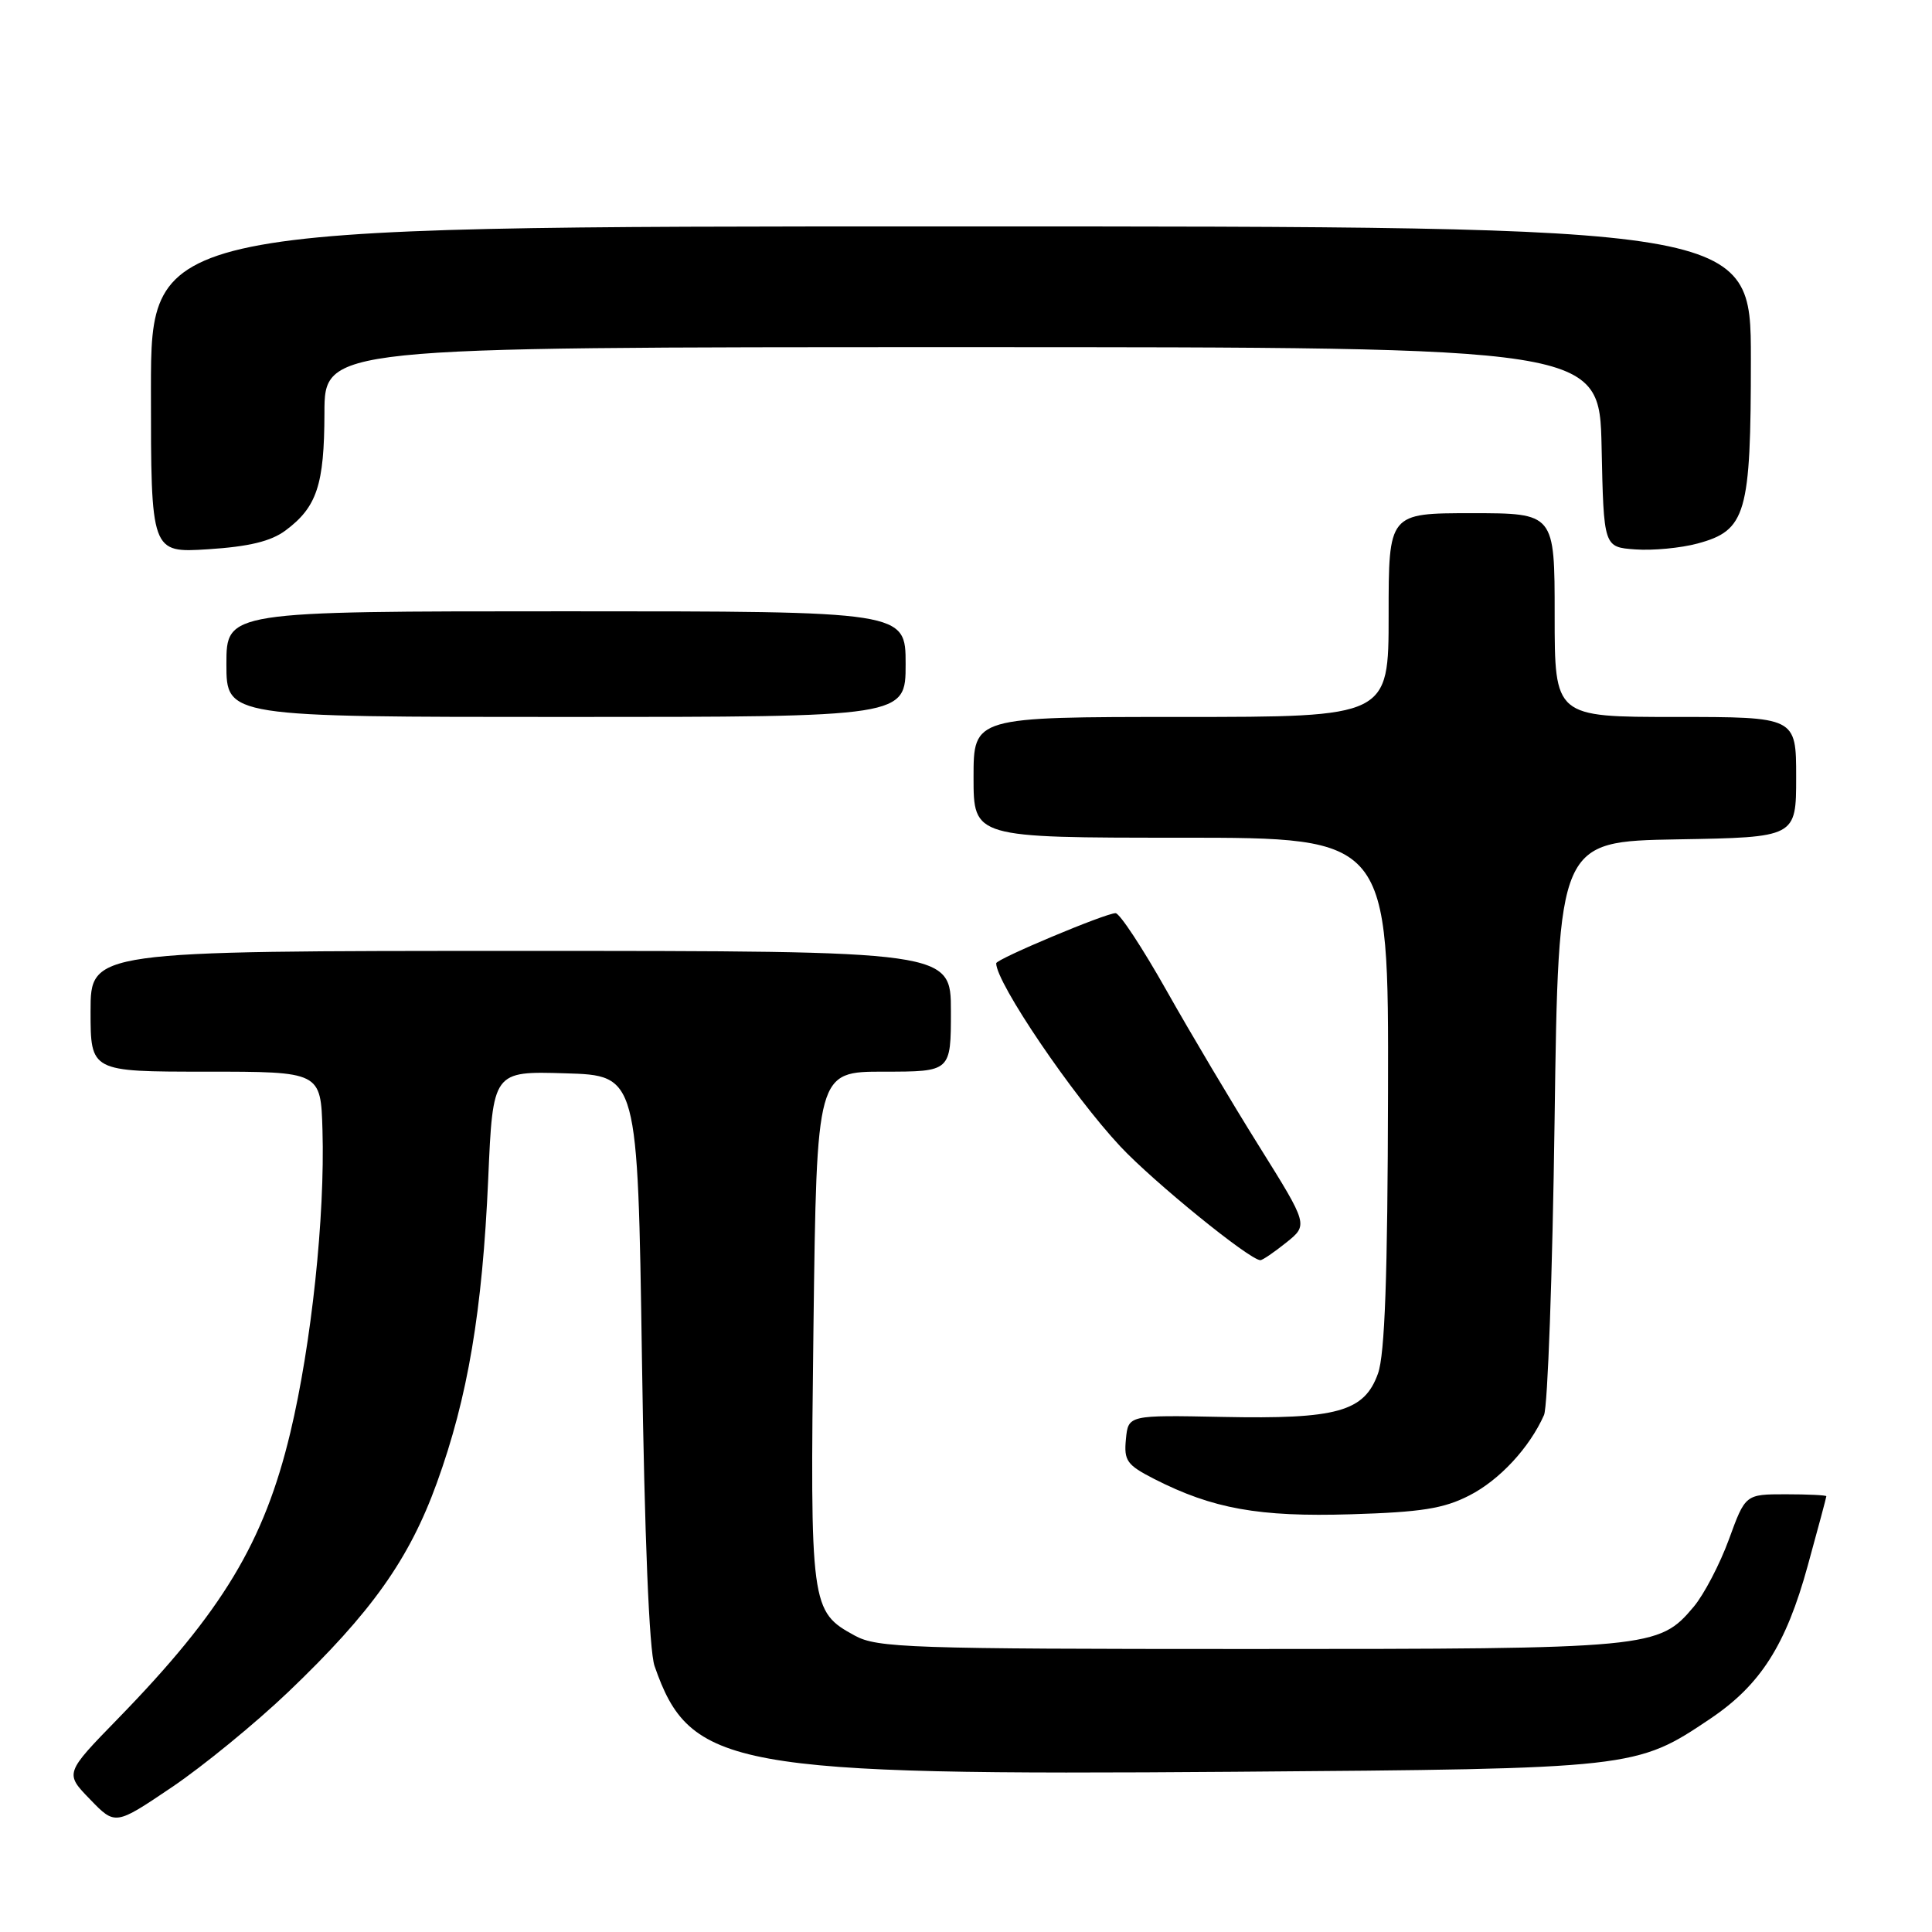 <?xml version="1.0" encoding="UTF-8" standalone="no"?>
<!DOCTYPE svg PUBLIC "-//W3C//DTD SVG 1.1//EN" "http://www.w3.org/Graphics/SVG/1.1/DTD/svg11.dtd" >
<svg xmlns="http://www.w3.org/2000/svg" xmlns:xlink="http://www.w3.org/1999/xlink" version="1.1" viewBox="0 0 256 256">
 <g >
 <path fill="currentColor"
d=" M 38.20 224.19 C 49.23 213.65 54.22 206.62 57.89 196.48 C 61.99 185.17 63.92 173.71 64.69 156.22 C 65.31 141.93 65.31 141.93 74.91 142.22 C 84.50 142.50 84.50 142.50 85.06 180.00 C 85.41 203.70 86.02 218.69 86.73 220.75 C 91.42 234.28 96.91 235.28 163.50 234.77 C 216.56 234.37 216.81 234.34 226.62 227.74 C 233.27 223.27 236.65 217.97 239.53 207.48 C 240.89 202.55 242.00 198.40 242.00 198.26 C 242.00 198.12 239.59 198.00 236.63 198.00 C 231.27 198.00 231.27 198.00 229.09 203.98 C 227.89 207.26 225.79 211.28 224.42 212.91 C 219.79 218.41 218.86 218.50 165.50 218.50 C 120.54 218.50 116.23 218.35 113.27 216.73 C 107.41 213.53 107.33 212.93 107.79 175.75 C 108.22 142.00 108.22 142.00 117.11 142.00 C 126.00 142.00 126.00 142.00 126.00 134.00 C 126.00 126.00 126.00 126.00 69.00 126.00 C 12.00 126.00 12.00 126.00 12.00 134.00 C 12.00 142.00 12.00 142.00 27.25 142.00 C 42.50 142.00 42.50 142.00 42.73 149.75 C 43.07 161.19 41.27 178.11 38.47 189.83 C 35.00 204.34 29.48 213.51 15.62 227.74 C 8.58 234.97 8.58 234.97 11.93 238.42 C 15.27 241.88 15.27 241.88 22.78 236.81 C 26.91 234.02 33.85 228.34 38.20 224.19 Z  M 194.69 198.16 C 198.69 196.12 202.67 191.83 204.59 187.50 C 205.08 186.40 205.71 168.85 205.99 148.50 C 206.50 111.50 206.50 111.50 222.25 111.22 C 238.00 110.95 238.00 110.95 238.00 102.97 C 238.00 95.00 238.00 95.00 222.00 95.00 C 206.00 95.00 206.00 95.00 206.00 81.50 C 206.00 68.00 206.00 68.00 195.00 68.00 C 184.00 68.00 184.00 68.00 184.00 81.50 C 184.00 95.00 184.00 95.00 156.50 95.00 C 129.00 95.00 129.00 95.00 129.00 103.00 C 129.00 111.00 129.00 111.00 156.50 111.00 C 184.00 111.00 184.00 111.00 183.92 144.75 C 183.87 169.12 183.50 179.47 182.59 182.00 C 180.78 187.06 177.19 188.06 162.00 187.75 C 149.50 187.50 149.50 187.50 149.19 190.70 C 148.91 193.55 149.32 194.12 152.94 195.97 C 160.69 199.92 166.80 201.02 179.00 200.65 C 188.32 200.37 191.30 199.90 194.69 198.16 Z  M 170.43 164.65 C 173.35 162.31 173.35 162.31 166.85 151.90 C 163.27 146.18 157.75 136.89 154.57 131.25 C 151.39 125.61 148.36 121.00 147.82 121.00 C 146.49 121.00 132.00 127.08 132.00 127.64 C 132.00 130.23 142.08 145.10 148.45 151.91 C 152.84 156.60 165.57 166.95 167.00 166.98 C 167.28 166.99 168.82 165.94 170.43 164.65 Z  M 120.00 88.00 C 120.00 81.00 120.00 81.00 75.00 81.00 C 30.00 81.00 30.00 81.00 30.00 88.00 C 30.00 95.00 30.00 95.00 75.00 95.00 C 120.00 95.00 120.00 95.00 120.00 88.00 Z  M 37.82 70.30 C 41.99 67.20 42.97 64.25 42.99 54.75 C 43.00 46.00 43.00 46.00 127.47 46.00 C 211.94 46.00 211.94 46.00 212.22 59.25 C 212.50 72.50 212.50 72.50 216.69 72.80 C 219.00 72.97 222.70 72.62 224.93 72.02 C 231.38 70.28 232.00 68.13 232.00 47.55 C 232.00 30.00 232.00 30.00 126.00 30.00 C 20.00 30.00 20.00 30.00 20.00 51.63 C 20.00 73.26 20.00 73.26 27.57 72.78 C 32.99 72.43 35.89 71.73 37.82 70.30 Z "/>
</g>
</svg>